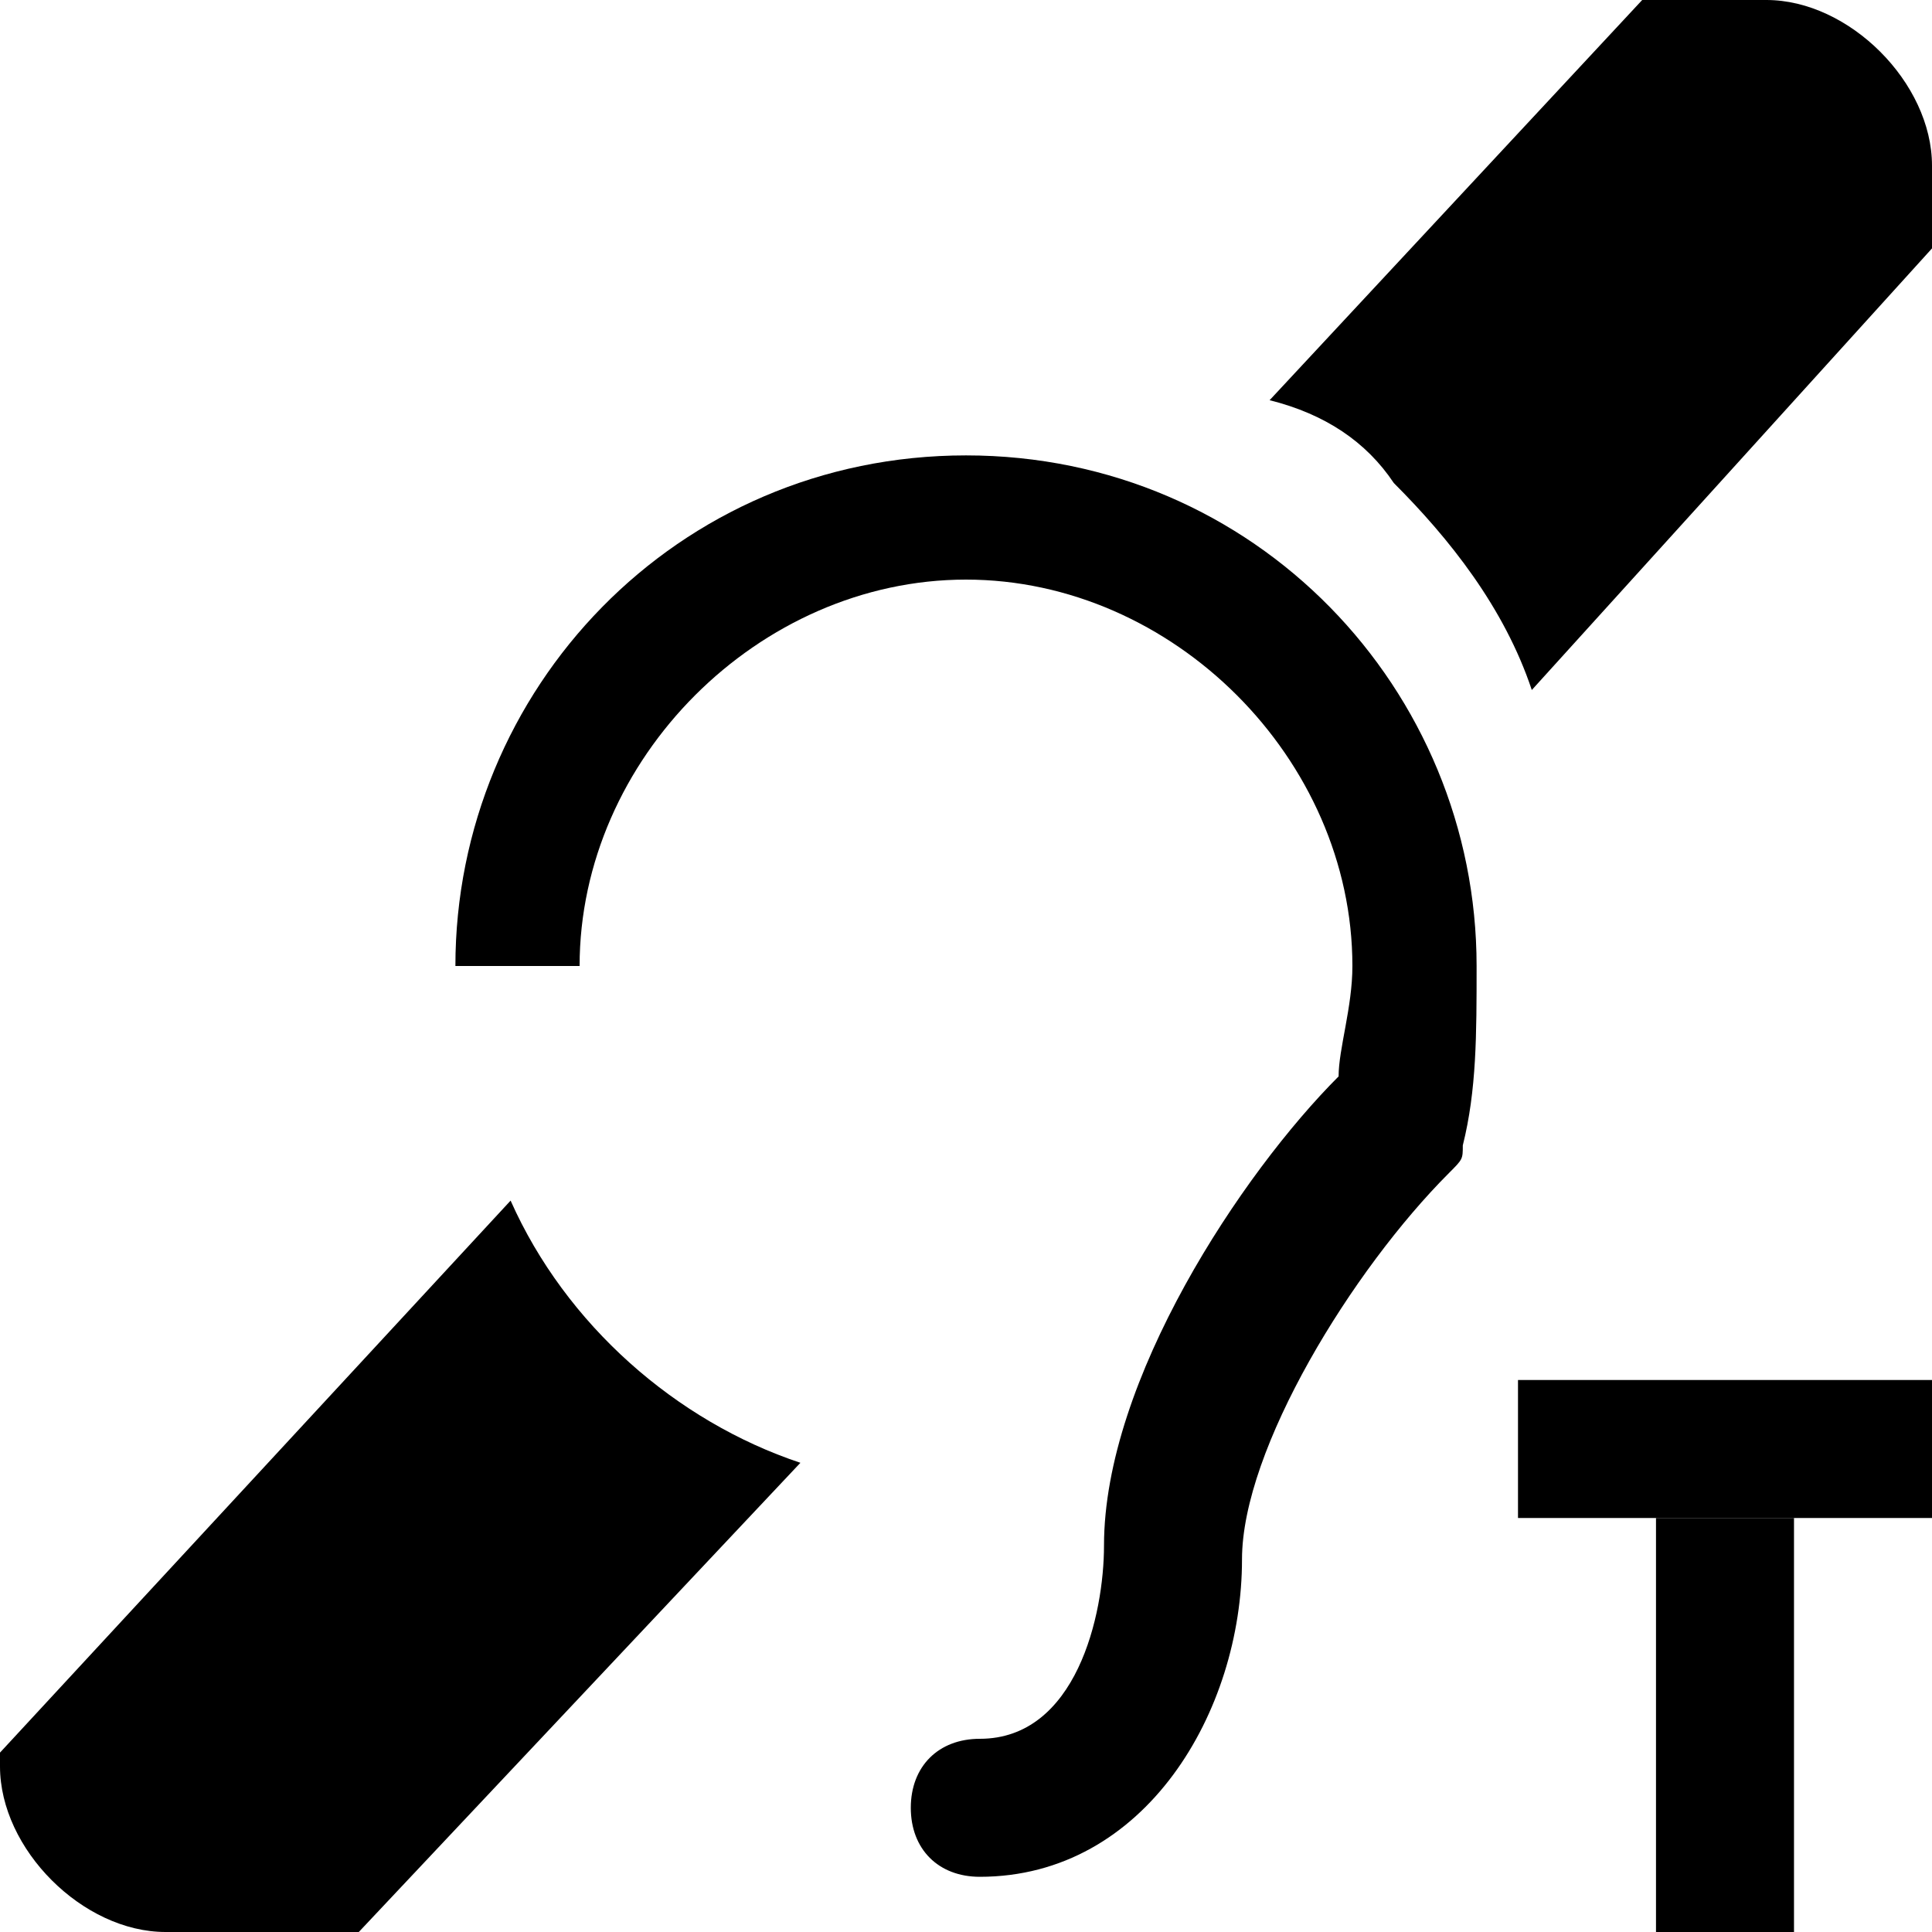 <?xml version="1.0" encoding="utf-8"?>
<!-- Generator: Adobe Illustrator 22.0.1, SVG Export Plug-In . SVG Version: 6.00 Build 0)  -->
<svg version="1.1" id="Layer_1" xmlns="http://www.w3.org/2000/svg" xmlns:xlink="http://www.w3.org/1999/xlink" x="0px" y="0px"
	 width="14px" height="14px" viewBox="0 0 14 14" enable-background="new 0 0 14 14" xml:space="preserve">
<g>
	<path d="M12.8,0h-0.9L9.2,2.9C9.6,3,9.9,3.2,10.1,3.5c0.4,0.4,0.8,0.9,1,1.5L14,1.8V1.2C14,0.6,13.4,0,12.8,0z"/>
</g>
<path d="M3.7,8.7L0,12.7v0.1C0,13.4,0.6,14,1.2,14h1.4l3.2-3.4C4.9,10.3,4.1,9.6,3.7,8.7z"/>
<path d="M10.7,7C10.7,5,9.1,3.3,7,3.3S3.3,5,3.3,7h0.9c0-1.5,1.3-2.8,2.8-2.8S9.8,5.5,9.8,7c0,0.3-0.1,0.6-0.1,0.8
	c-0.7,0.7-1.7,2.2-1.7,3.4c0,0.5-0.2,1.4-0.9,1.4c-0.3,0-0.5,0.2-0.5,0.5c0,0.3,0.2,0.5,0.5,0.5c1.2,0,1.9-1.2,1.9-2.3
	c0-0.8,0.8-2.1,1.5-2.8c0.1-0.1,0.1-0.1,0.1-0.2l0,0C10.7,7.9,10.7,7.5,10.7,7z"/>
<rect x="12" y="11" width="1" height="3"/>
<rect x="11" y="10" width="3" height="1"/>
</svg>
